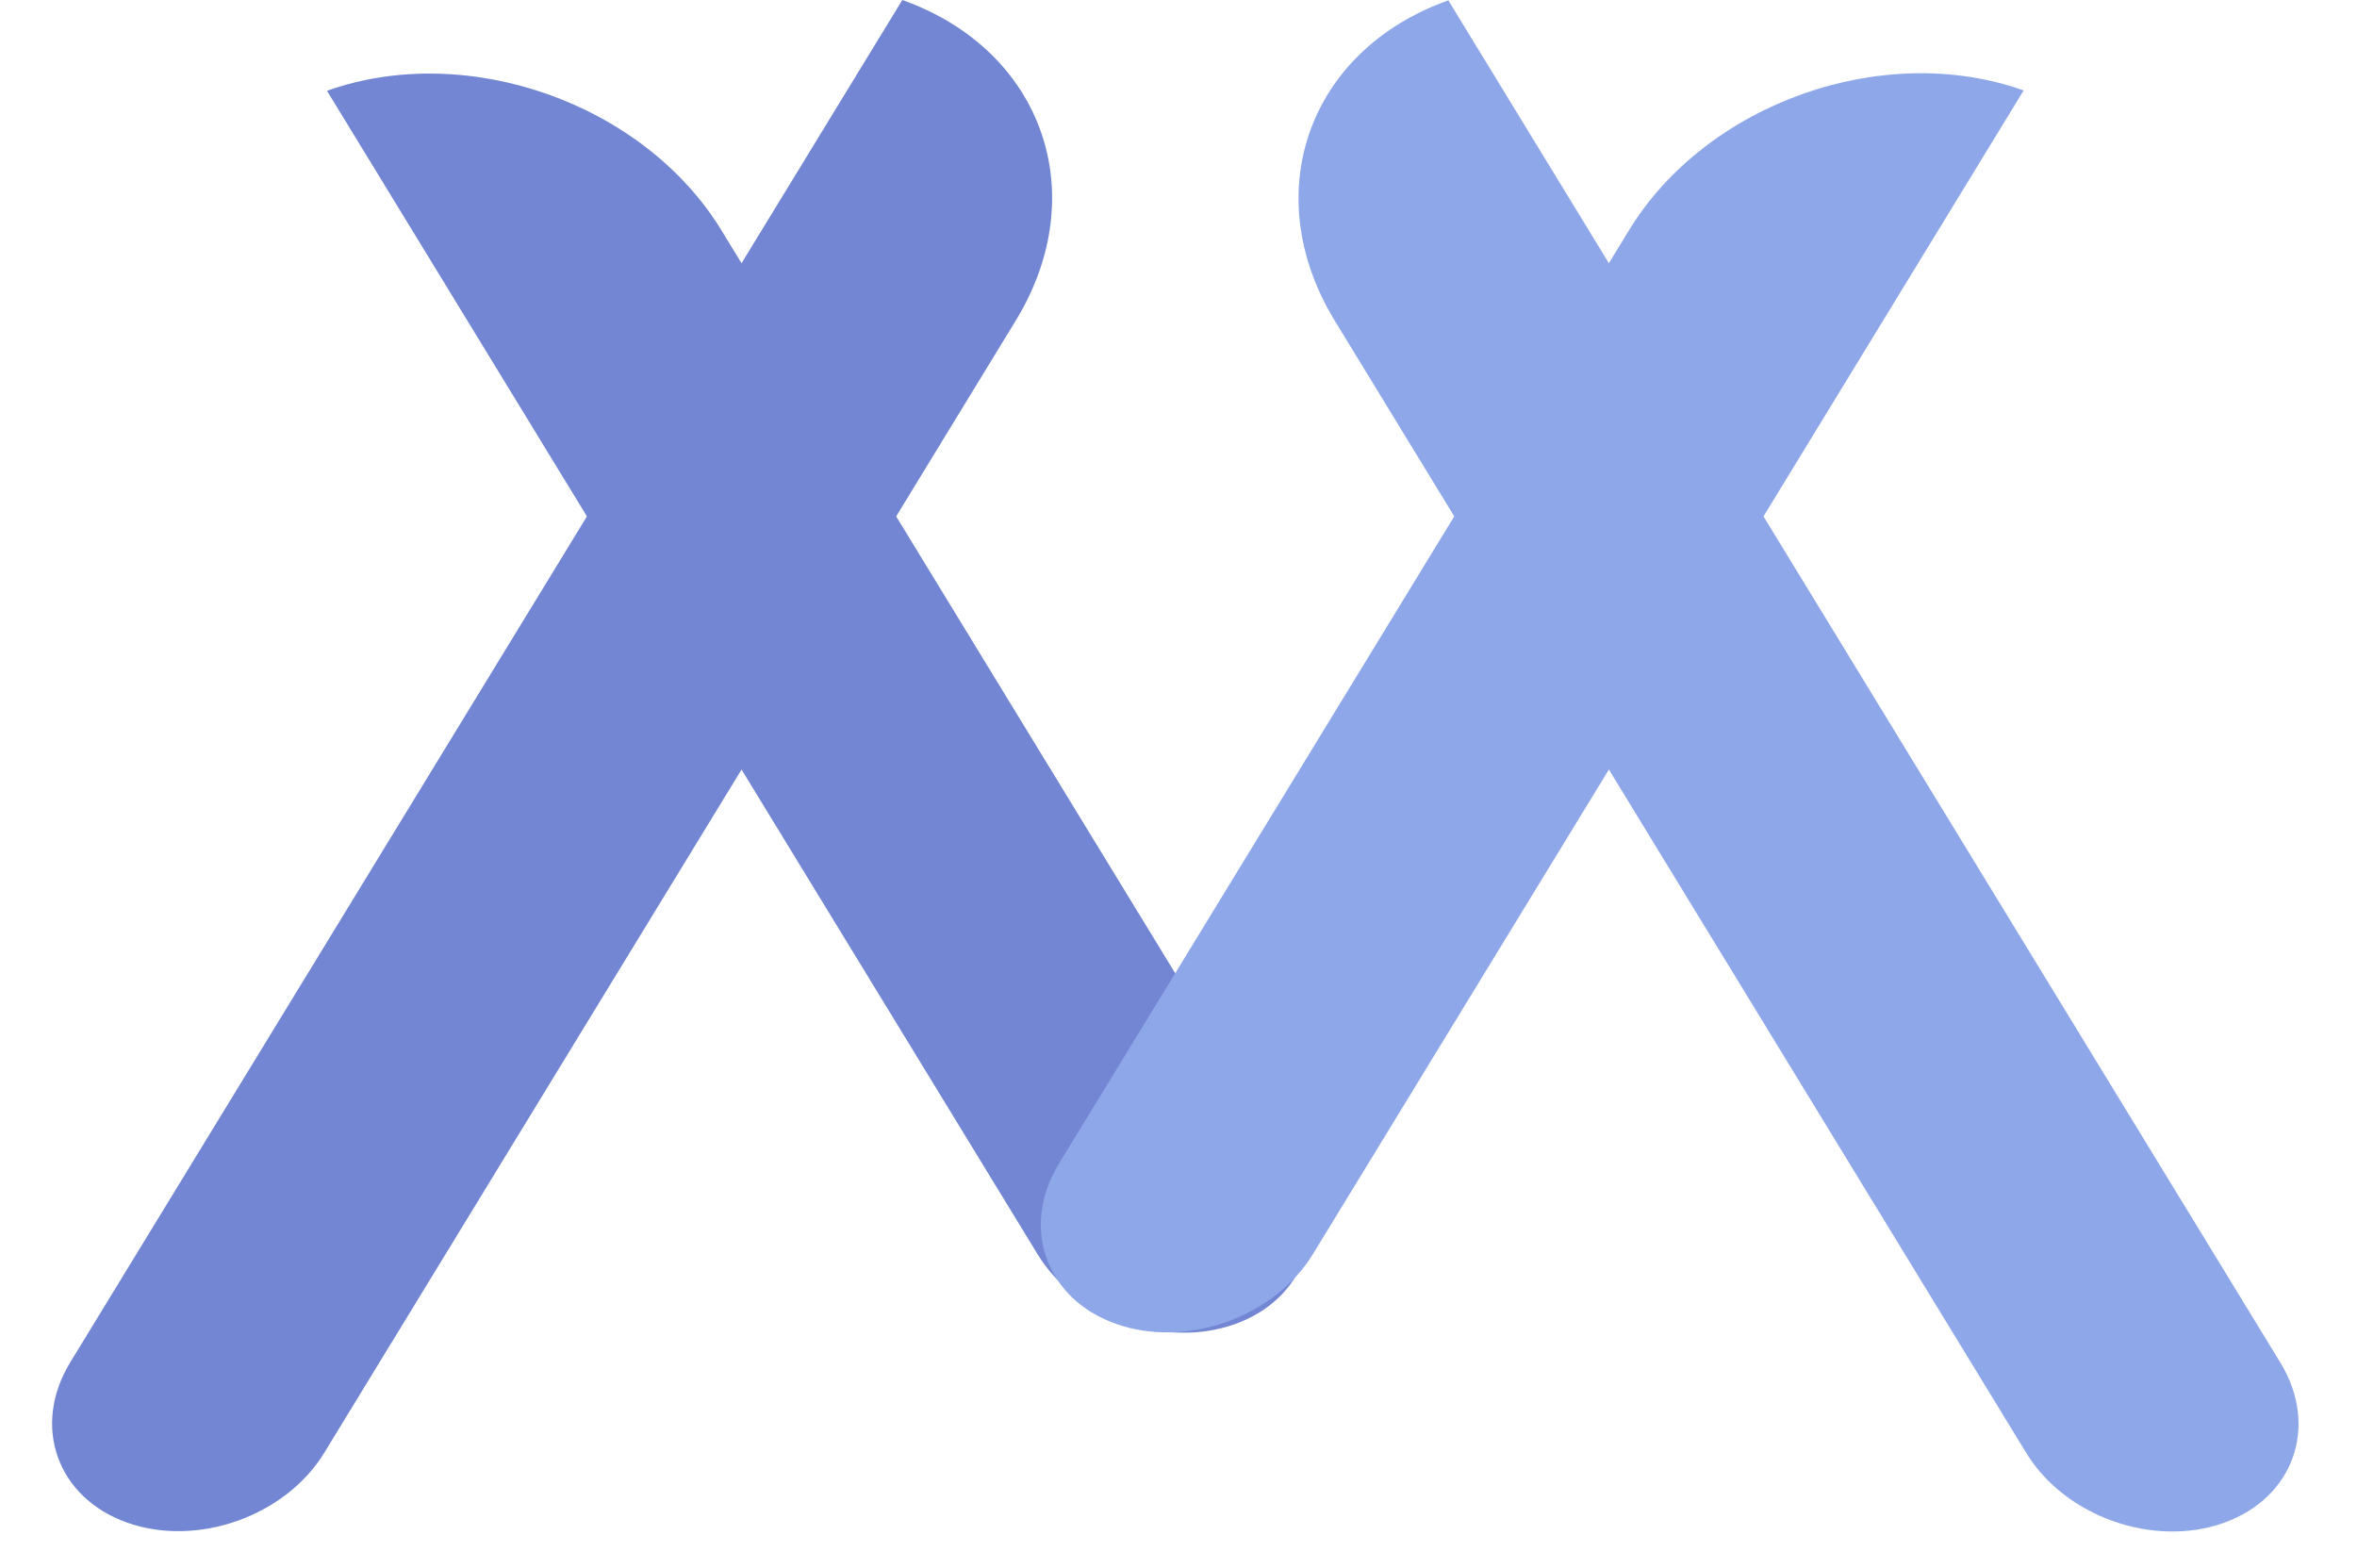 <svg width="236" height="157" viewBox="0 0 236 157" fill="none" xmlns="http://www.w3.org/2000/svg">
<path d="M90.346 0C104.392 5 109.479 19.369 101.707 32.093L32.47 145.446C28.584 151.808 19.74 154.938 12.717 152.438C5.693 149.938 3.15 142.754 7.036 136.392L90.346 0Z" fill="#7286D3"/>
<path d="M32.74 9.089C46.786 4.088 64.474 10.35 72.246 23.074L129.327 116.525C133.213 122.887 130.67 130.071 123.646 132.571C116.623 135.071 107.779 131.941 103.893 125.579L32.74 9.089Z" fill="#7286D3"/>
<path d="M163.117 23.039C170.889 10.315 188.577 4.054 202.623 9.054L131.47 125.544C127.584 131.906 118.74 135.037 111.717 132.536C104.694 130.036 102.15 122.852 106.036 116.49L163.117 23.039Z" fill="#8EA7E9"/>
<path d="M133.657 32.128C125.884 19.404 130.971 5.035 145.018 0.035L228.327 136.426C232.213 142.788 229.67 149.973 222.647 152.473C215.623 154.973 206.78 151.842 202.893 145.48L133.657 32.128Z" fill="#8EA7E9"/>
</svg>
